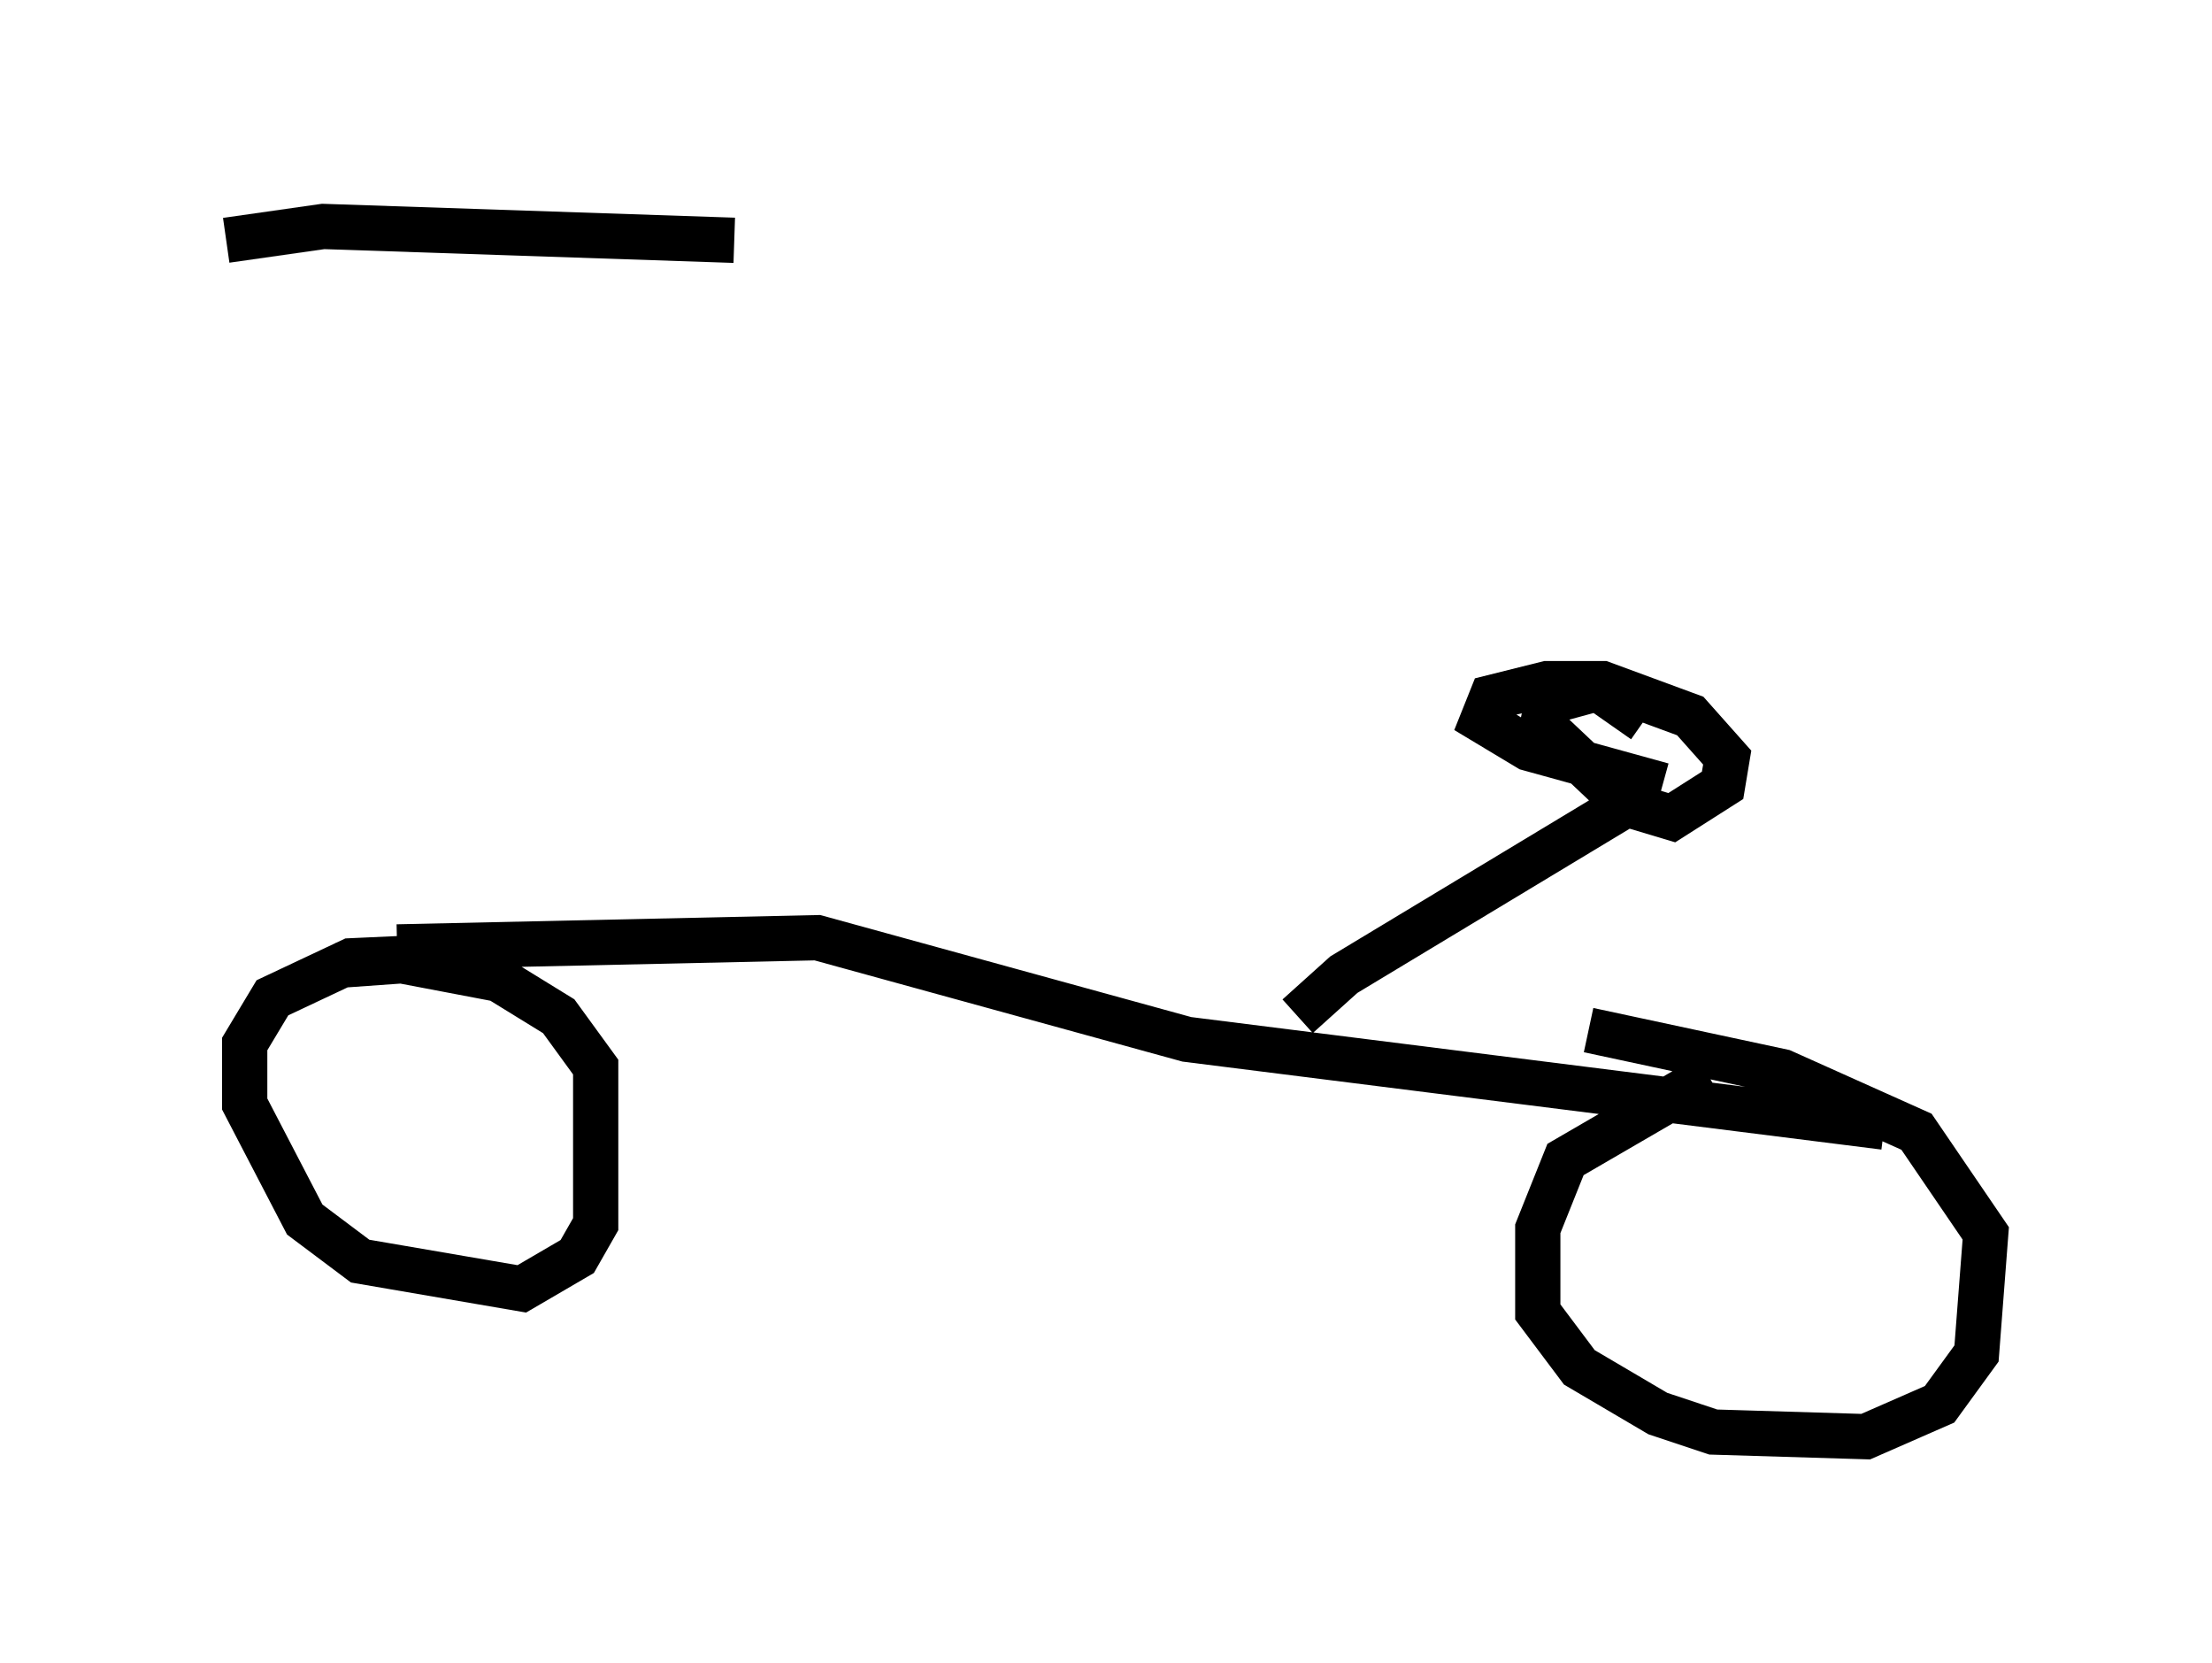 <?xml version="1.0" encoding="utf-8" ?>
<svg baseProfile="full" height="36.746" version="1.1" width="48.894" xmlns="http://www.w3.org/2000/svg" xmlns:ev="http://www.w3.org/2001/xml-events" xmlns:xlink="http://www.w3.org/1999/xlink"><defs /><rect fill="white" height="36.746" width="48.894" x="0" y="0" /><path d="M10.819, 5.715 m-2.246, 15.823 m0.204, -0.613 l9.29, -0.204 8.167, 2.246 l15.415, 1.94 m-31.646, -3.777 l-2.246, 0.102 -1.735, 0.817 l-0.613, 1.021 0.0, 1.327 l1.327, 2.552 1.225, 0.919 l3.573, 0.613 1.225, -0.715 l0.408, -0.715 0.0, -3.471 l-0.817, -1.123 -1.327, -0.817 l-2.144, -0.408 -1.429, 0.102 m30.319, 2.45 l-3.165, 1.838 -0.613, 1.531 l0.0, 1.838 0.919, 1.225 l1.735, 1.021 1.225, 0.408 l3.369, 0.102 1.633, -0.715 l0.817, -1.123 0.204, -2.654 l-1.531, -2.246 -2.96, -1.327 l-4.288, -0.919 m-6.431, -0.306 l1.021, -0.919 6.942, -4.185 m0.102, 0.0 l-2.96, -0.817 -1.021, -0.613 l0.204, -0.51 1.225, -0.306 l1.225, 0.0 1.94, 0.715 l0.817, 0.919 -0.102, 0.613 l-1.123, 0.715 -1.021, -0.306 l-1.838, -1.735 0.102, -0.51 l1.123, -0.306 1.021, 0.715 m-31.34, -10.617 l2.144, -0.306 9.086, 0.306 " fill="none" stroke="black" stroke-width="1" /></svg>